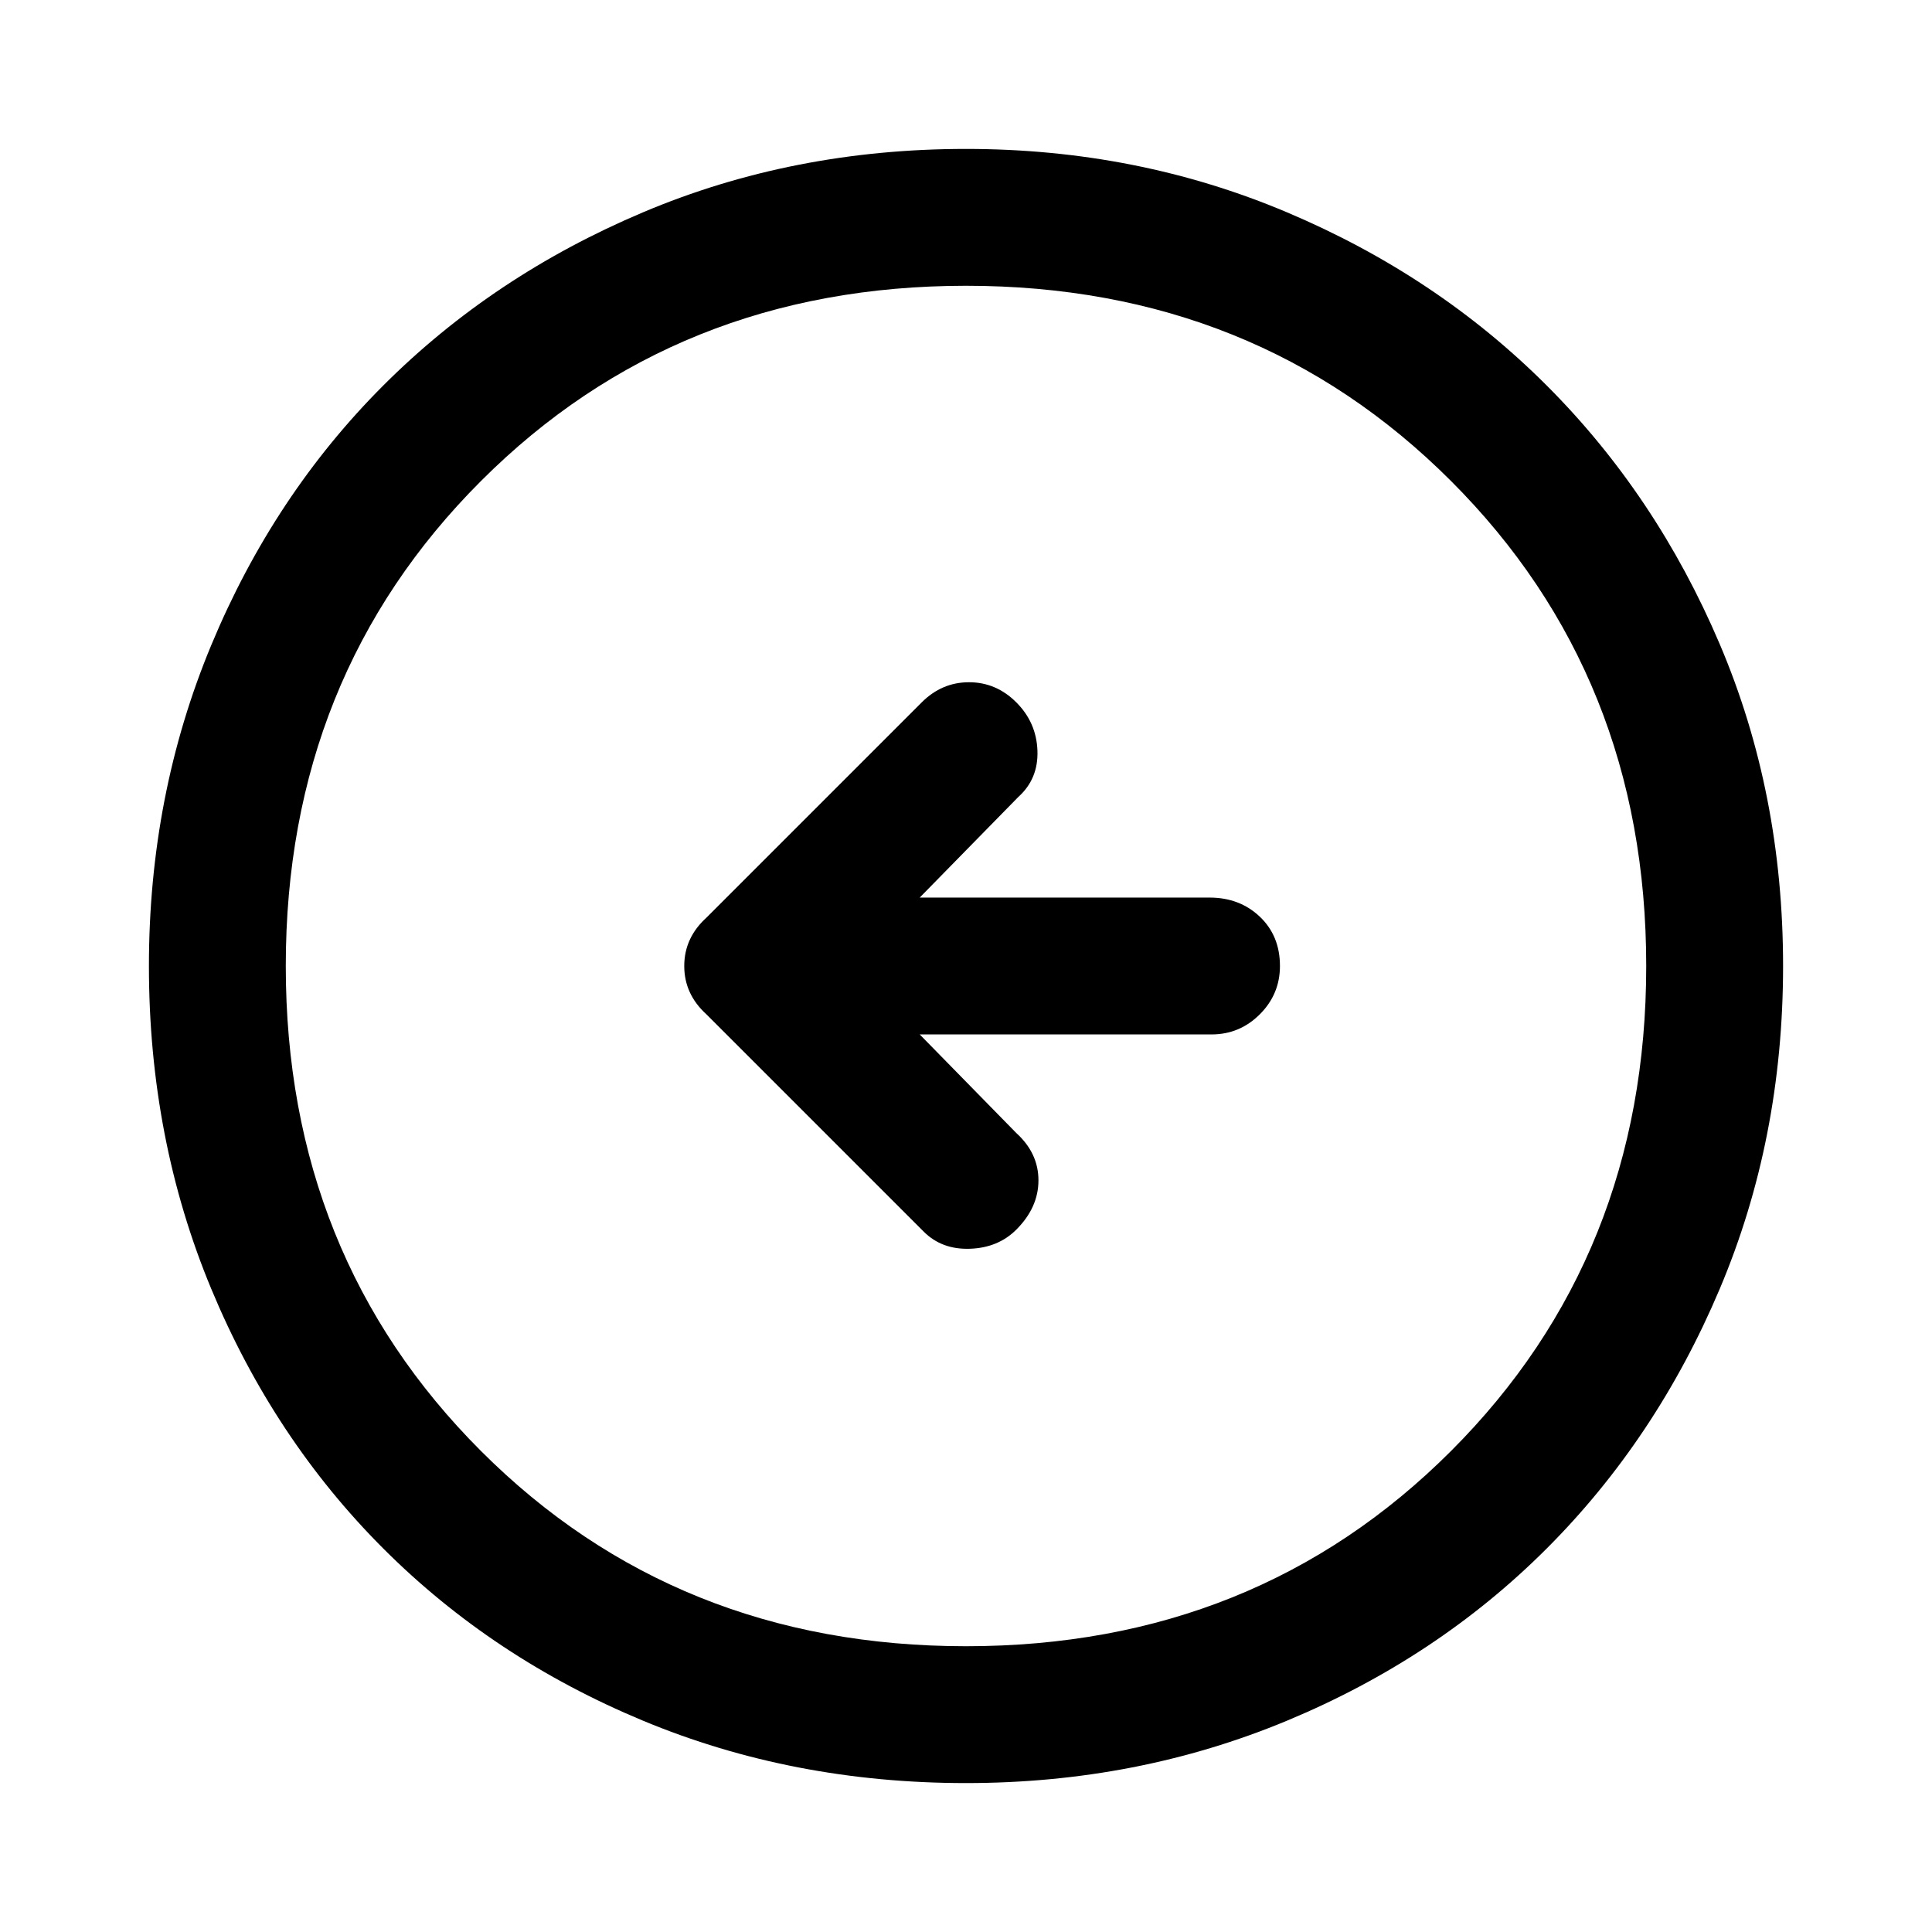 <svg xmlns="http://www.w3.org/2000/svg" width="48" height="48" viewBox="0 0 48 48"><path d="M22.95 30.6q.45.45 1.15.425.7-.025 1.15-.475.55-.55.55-1.225t-.55-1.175l-2.4-2.45h7.25q.7 0 1.2-.5t.5-1.2q0-.75-.5-1.225-.5-.475-1.25-.475h-7.2l2.45-2.5q.5-.45.475-1.15-.025-.7-.525-1.2t-1.175-.5q-.675 0-1.175.5l-5.35 5.35Q17 23.3 17 24t.55 1.2ZM24 44.3q-4.3 0-8.025-1.55-3.725-1.55-6.45-4.275Q6.8 35.75 5.25 32.025 3.7 28.3 3.7 24q0-4.25 1.55-7.975Q6.8 12.3 9.525 9.575q2.725-2.725 6.45-4.3Q19.7 3.7 24 3.7q4.25 0 7.975 1.575 3.725 1.575 6.45 4.3Q41.15 12.3 42.725 16q1.575 3.7 1.575 8t-1.575 8.025q-1.575 3.725-4.3 6.45-2.725 2.725-6.45 4.275Q28.25 44.3 24 44.3Zm0-3.4q7.2 0 12.05-4.85Q40.9 31.2 40.9 24q0-7.2-4.85-12.05Q31.2 7.1 24 7.1q-7.2 0-12.05 4.85Q7.1 16.8 7.1 24q0 7.2 4.85 12.05Q16.8 40.9 24 40.9ZM24 24Z"/></svg>